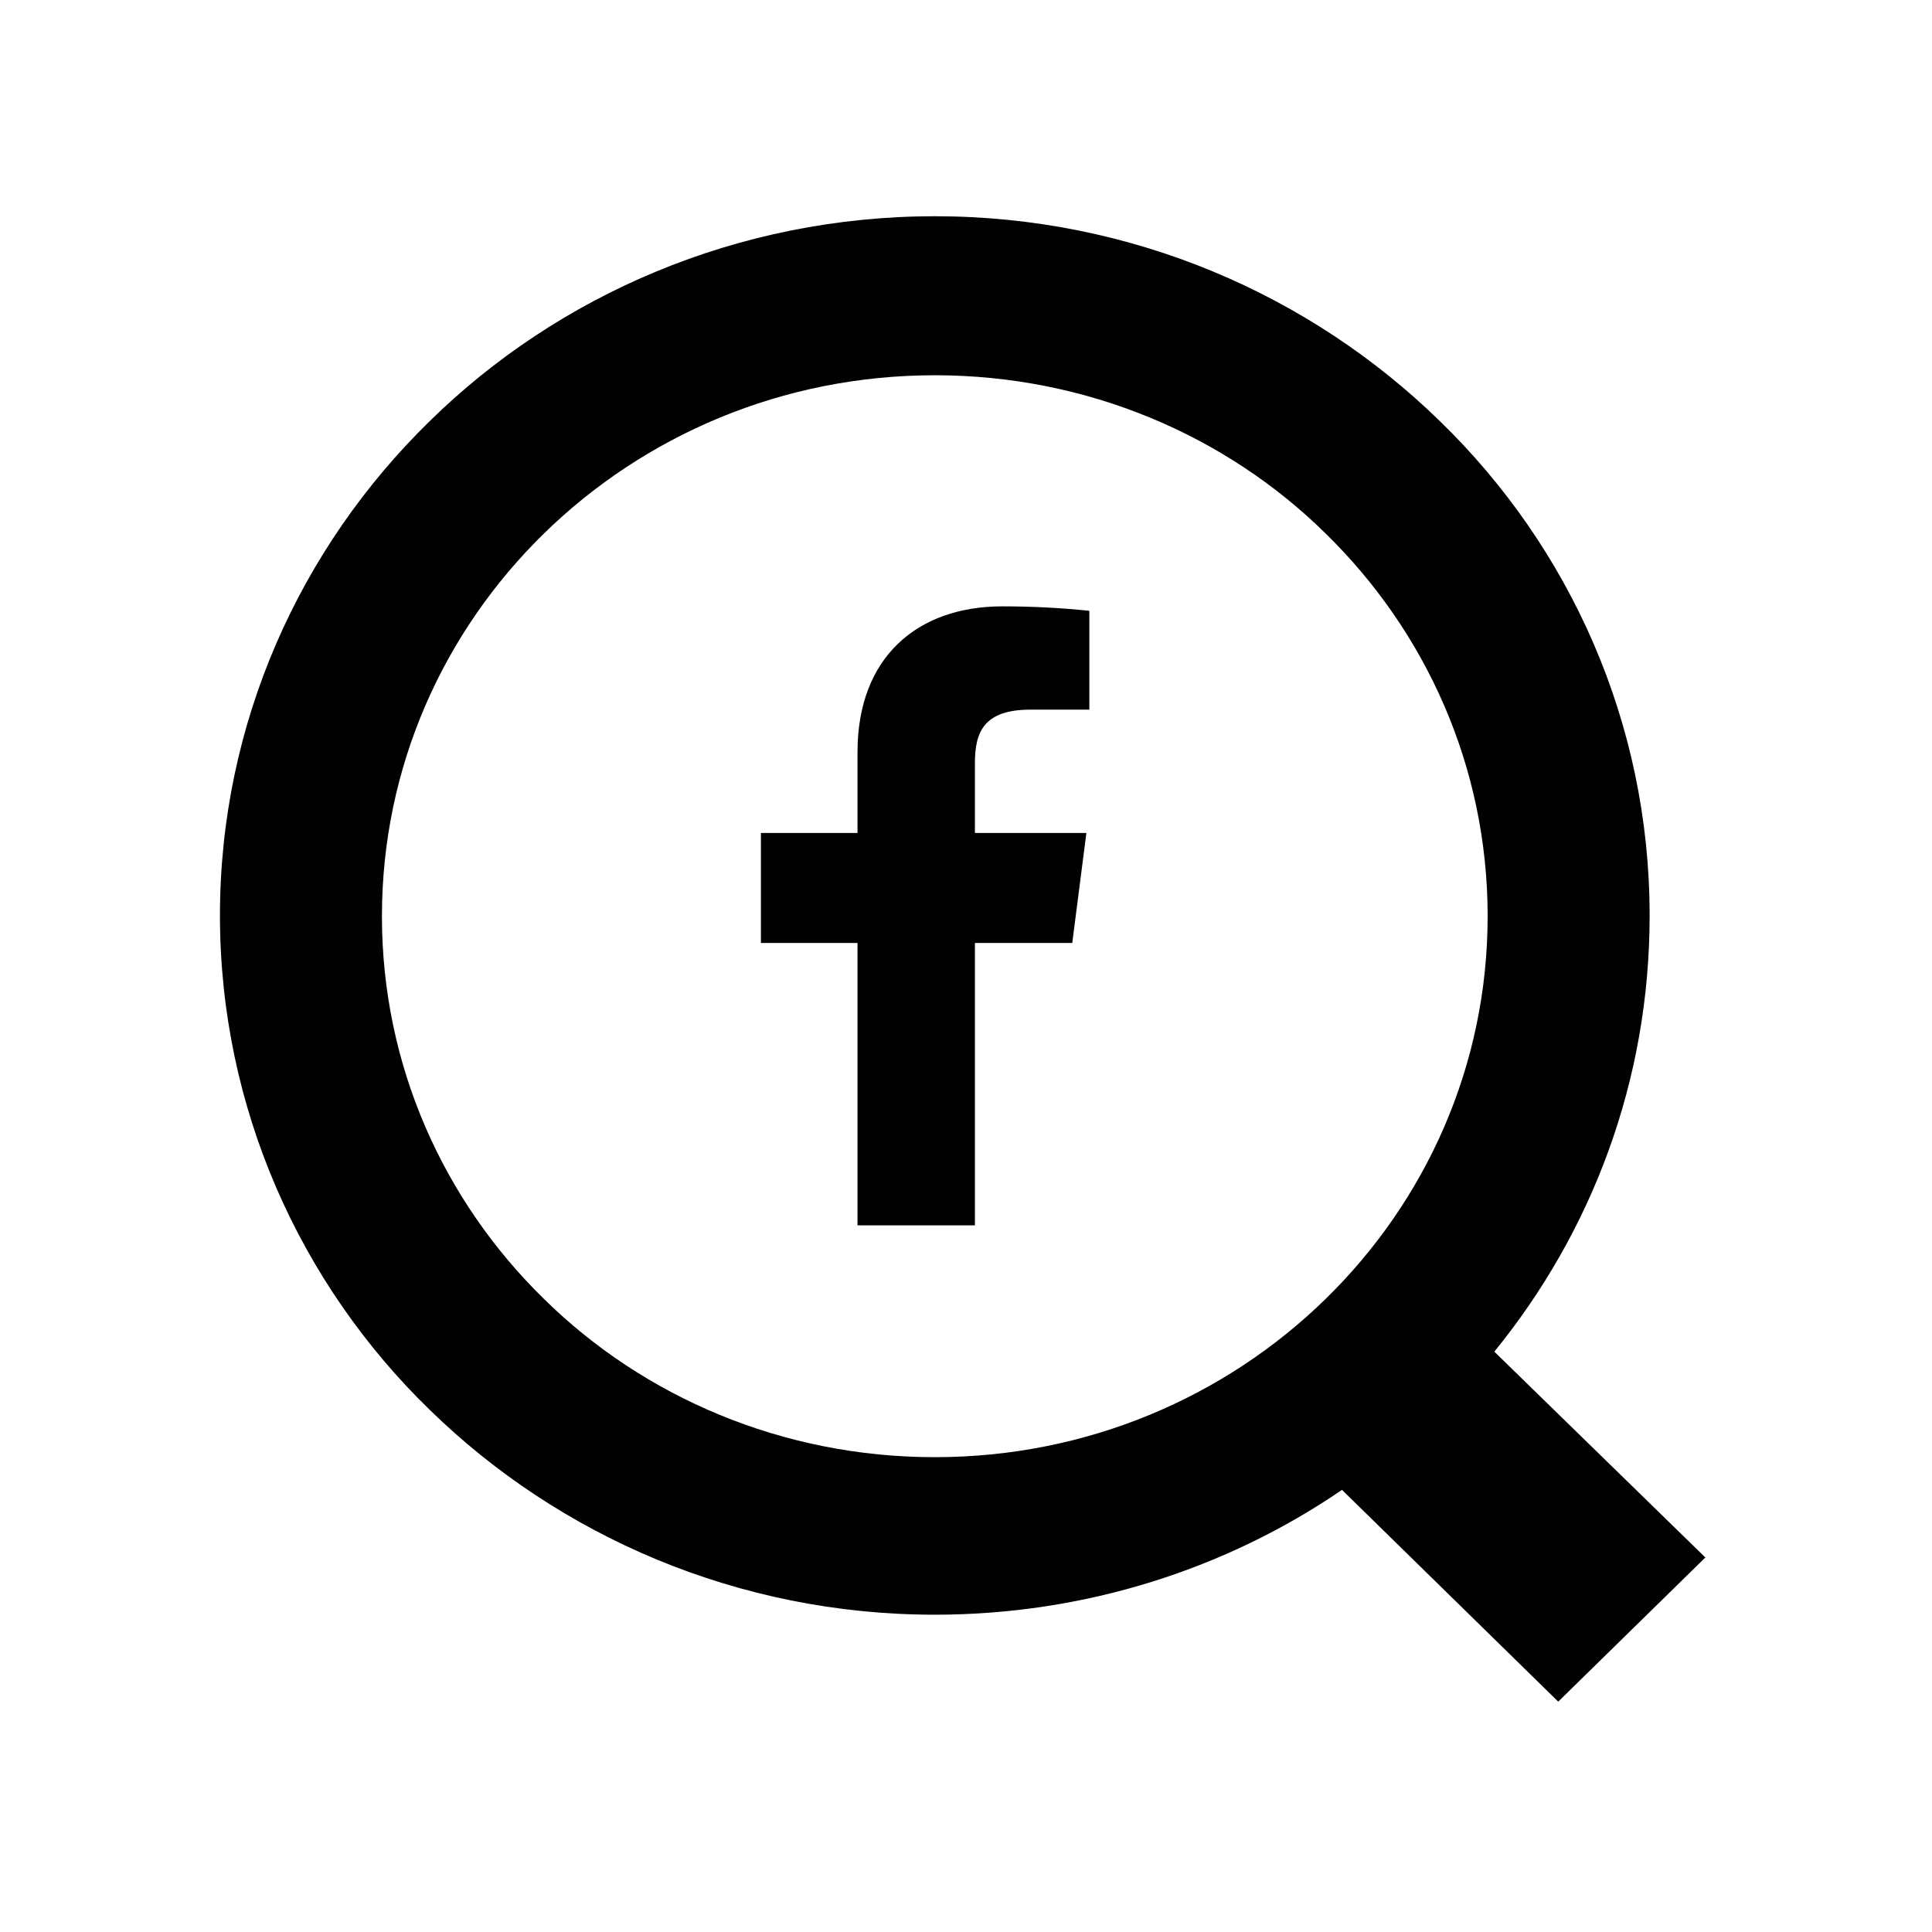 <?xml version="1.0" encoding="UTF-8"?><svg id="Laag_1" xmlns="http://www.w3.org/2000/svg" viewBox="0 0 26 26"><defs><style>.cls-1{fill:#010101;stroke-width:0px;}</style></defs><path class="cls-1" d="M20.11,18.19c1.31-1.61,2.09-3.64,2.09-5.87,0-2.6-1.08-4.96-2.82-6.65-1.74-1.7-4.15-2.76-6.8-2.76s-5.07,1.06-6.8,2.76c-1.74,1.7-2.82,4.06-2.82,6.65s1.08,4.96,2.82,6.65c1.74,1.7,4.15,2.76,6.8,2.76,2.03,0,3.93-.62,5.48-1.68l2.91,2.85,1.98-1.94-2.84-2.77ZM17.84,17.48c-1.35,1.32-3.21,2.13-5.26,2.13s-3.92-.81-5.26-2.13c-1.35-1.32-2.18-3.14-2.18-5.15s.83-3.83,2.18-5.15c1.35-1.32,3.21-2.13,5.26-2.13s3.92.81,5.26,2.13c1.35,1.32,2.18,3.14,2.18,5.15s-.83,3.83-2.18,5.15Z"/><path class="cls-1" d="M13.12,16.49v-3.8h1.31l.19-1.48h-1.5v-.94c0-.42.12-.72.75-.72h.79v-1.33c-.38-.04-.78-.06-1.17-.06-1.15,0-1.95.69-1.95,1.96v1.09h-1.3v1.48h1.3v3.8h1.57Z"/></svg>